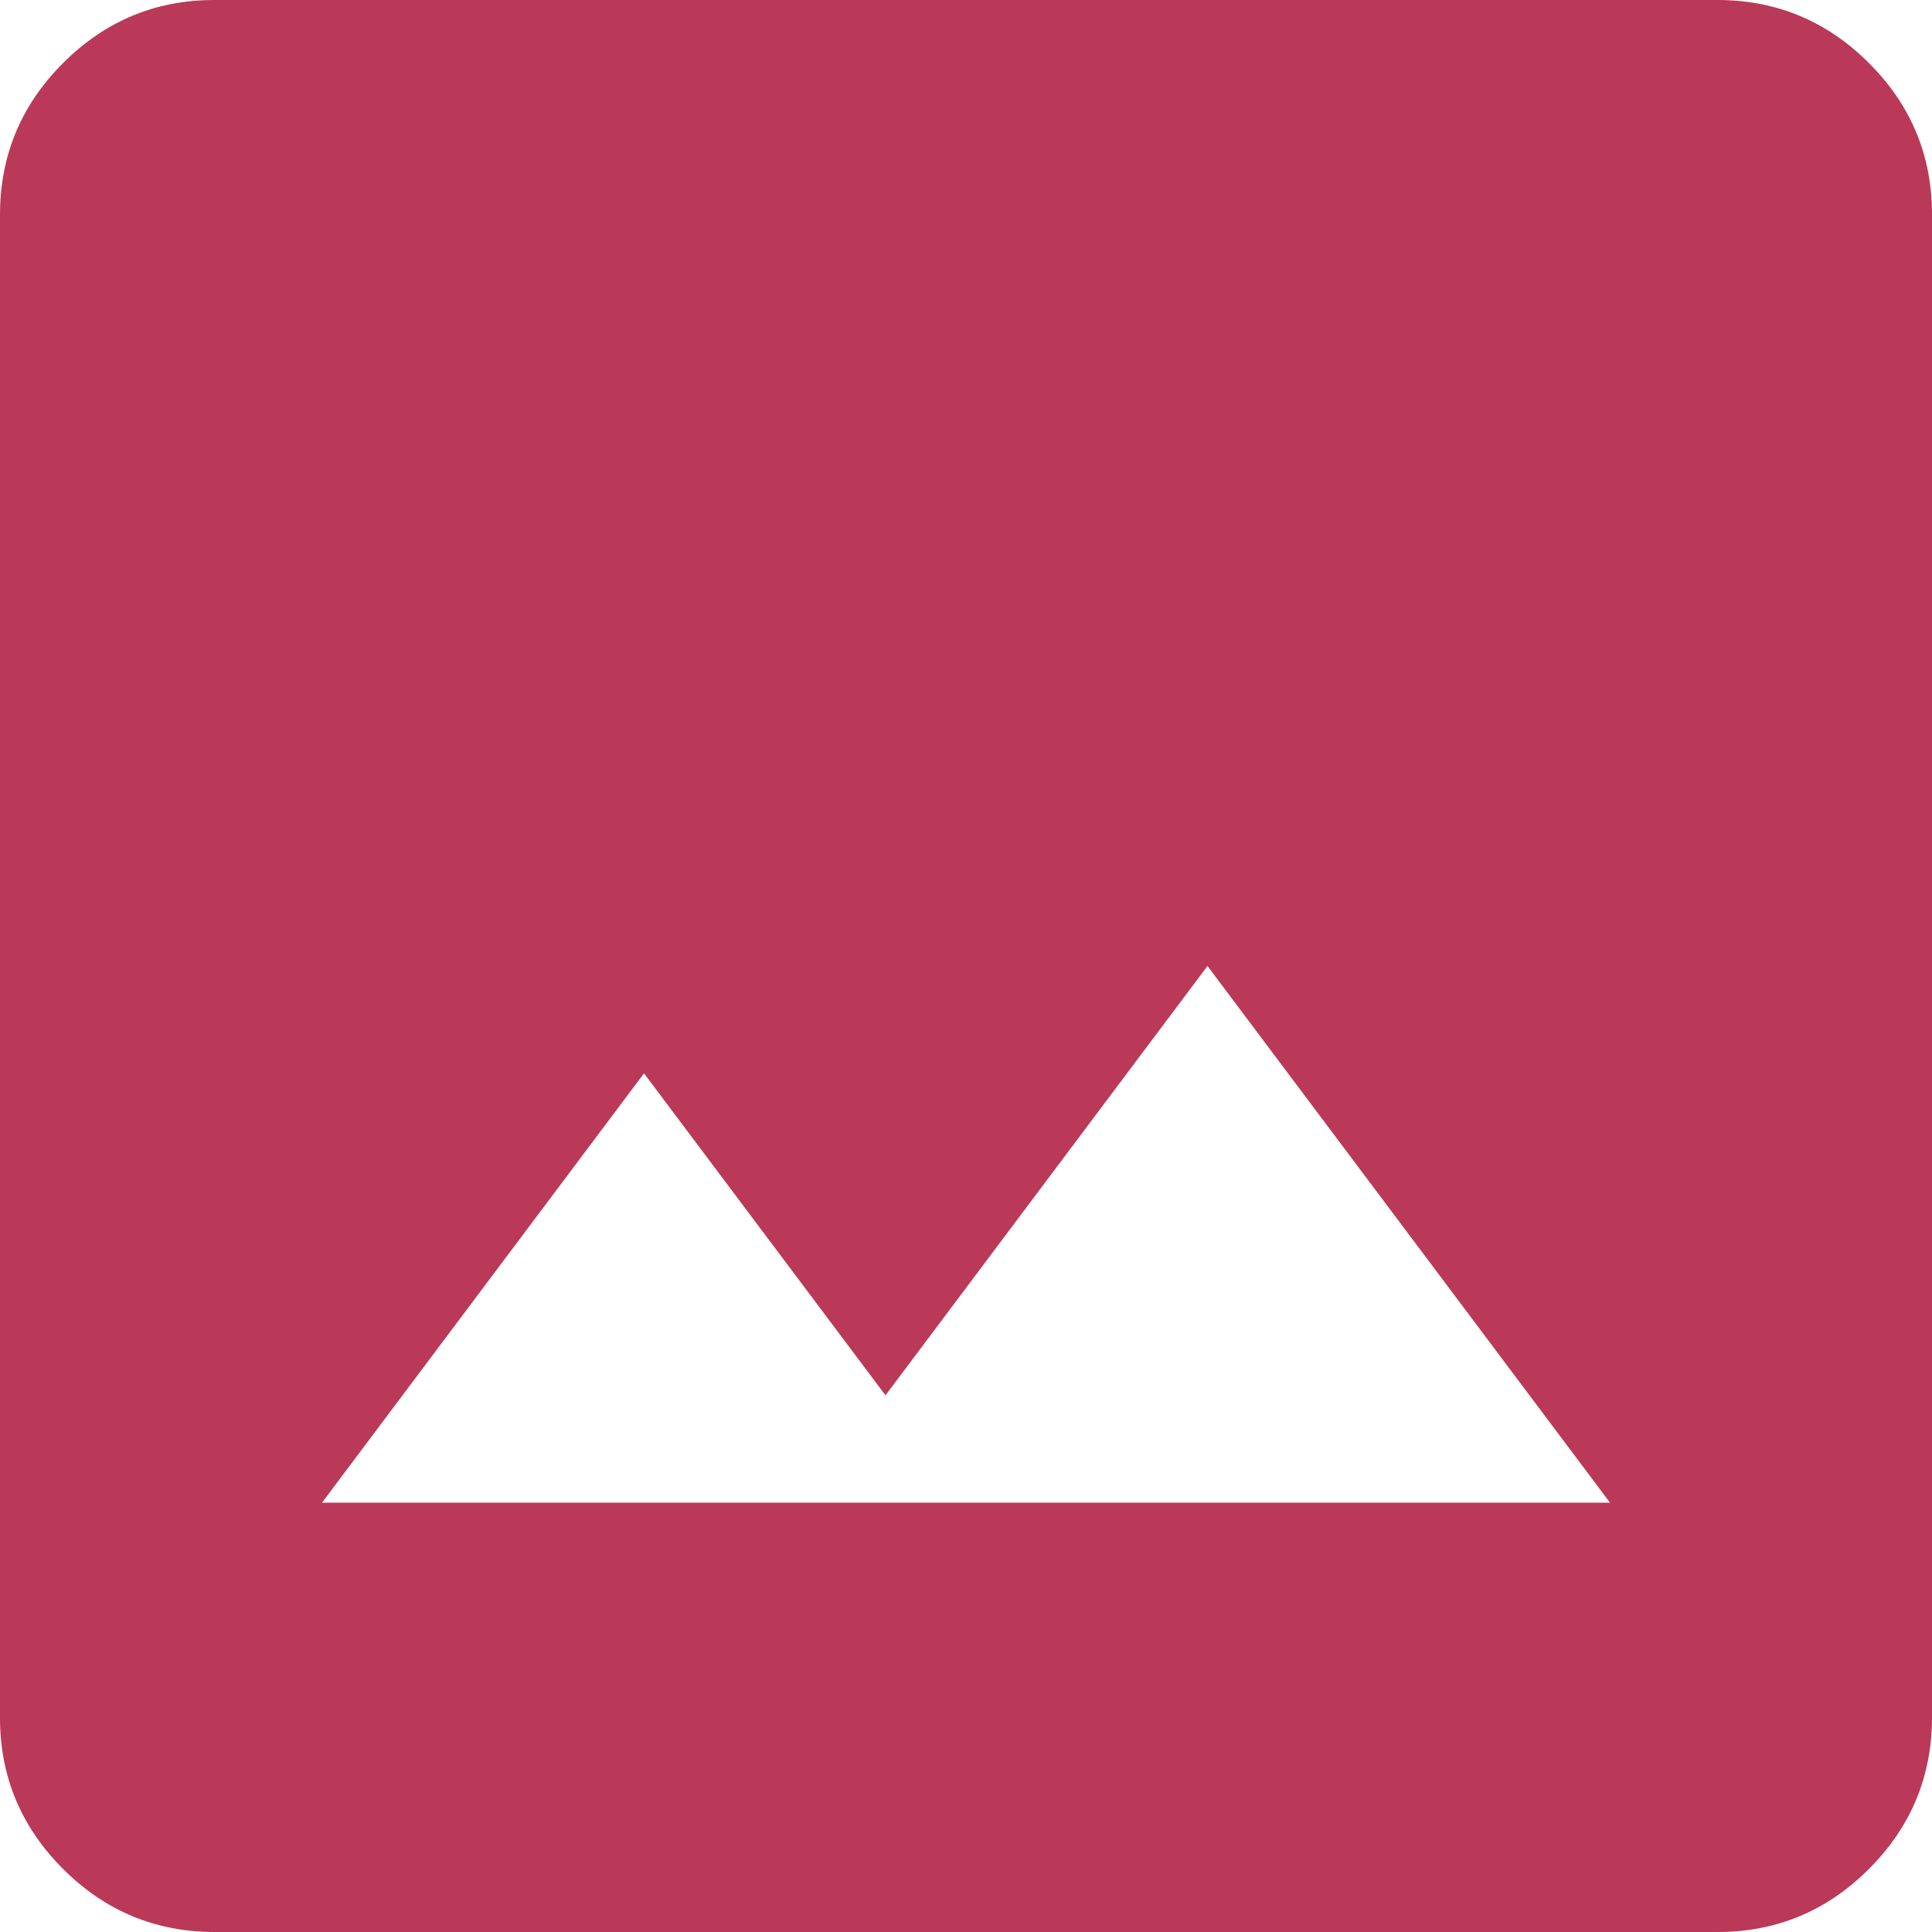 <svg width="72" height="72" viewBox="0 0 72 72" fill="none" xmlns="http://www.w3.org/2000/svg">
<path d="M8 72C5.8 72 3.916 71.216 2.348 69.648C0.78 68.08 -0.003 66.197 6.79117e-06 64V8C6.79117e-06 5.8 0.784 3.916 2.352 2.348C3.92 0.78 5.803 -0.003 8 6.79117e-06H64C66.2 6.79117e-06 68.084 0.784 69.652 2.352C71.22 3.92 72.003 5.803 72 8V64C72 66.2 71.216 68.084 69.648 69.652C68.08 71.22 66.197 72.003 64 72H8ZM12 56H60L45 36L33 52L24 40L12 56Z" fill="#BA3958"/>
</svg>
